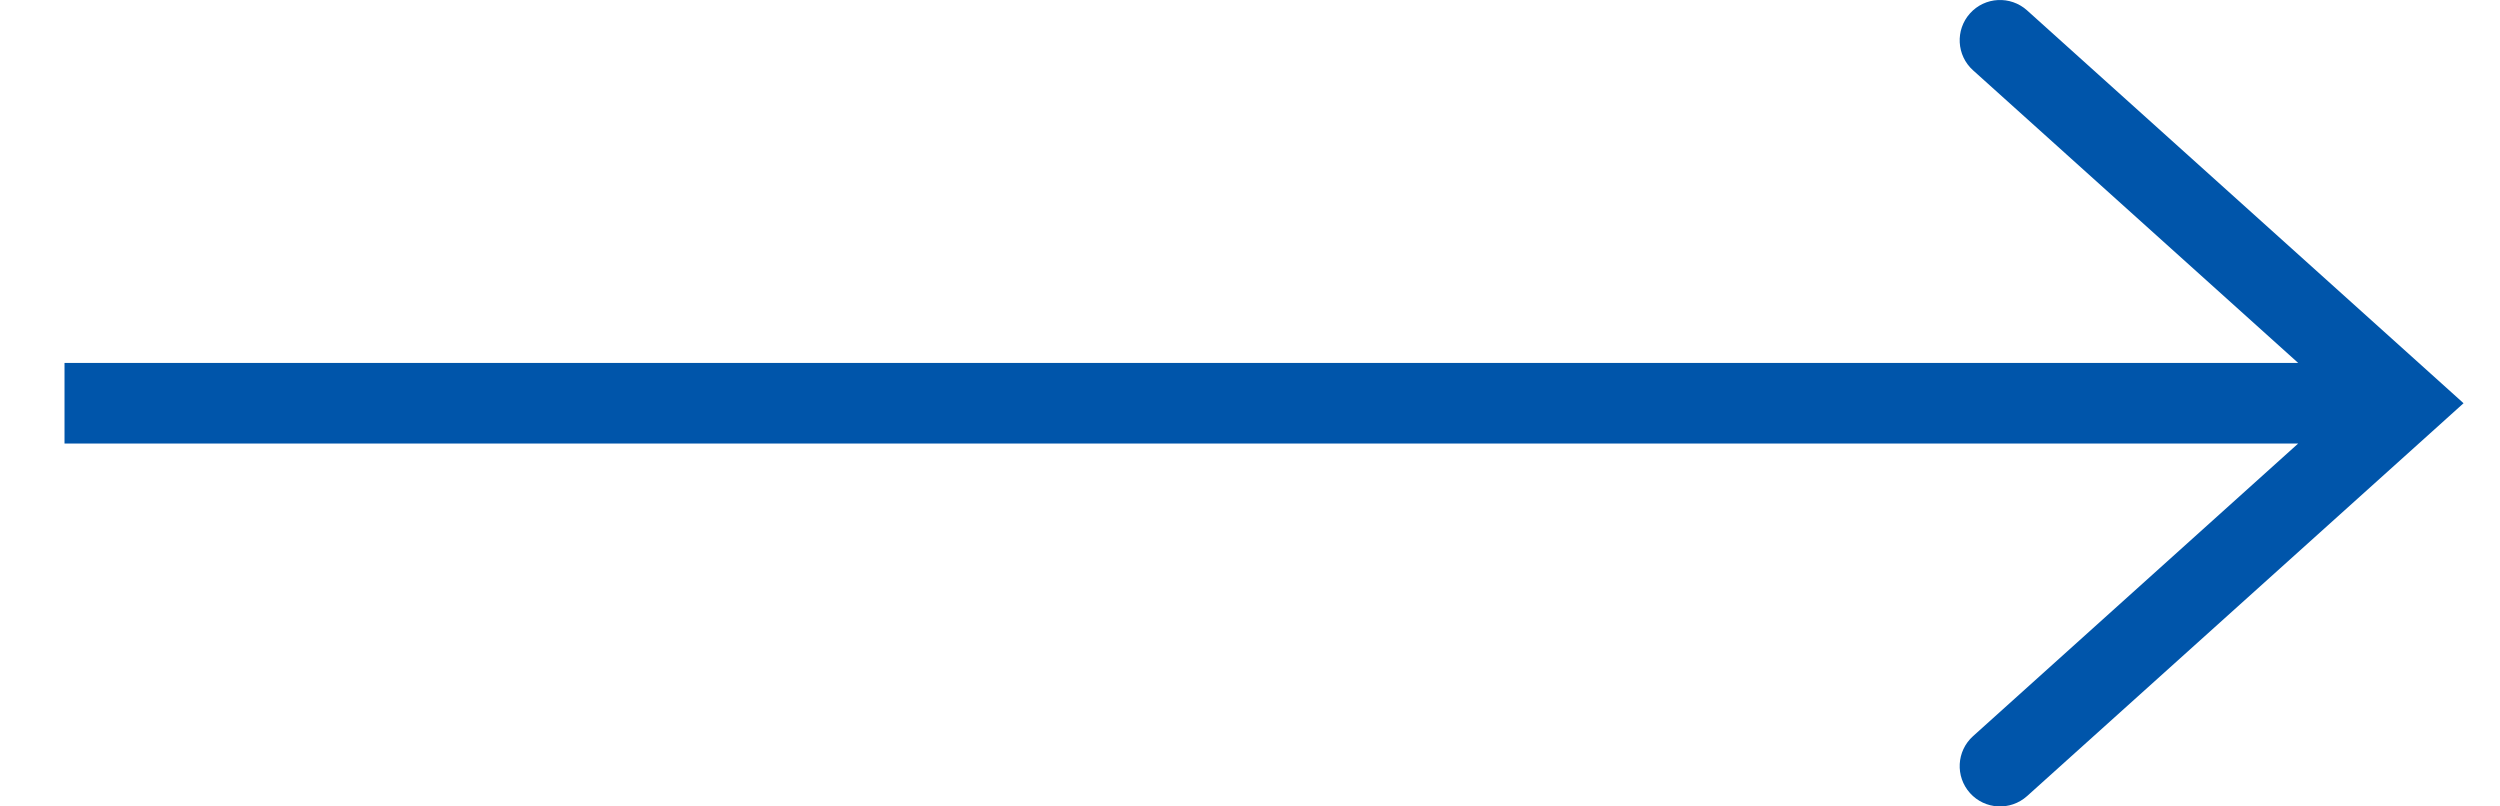 <svg width="31" height="10" viewBox="0 0 31 10" fill="none" xmlns="http://www.w3.org/2000/svg">
<path fill-rule="evenodd" clip-rule="evenodd" d="M24.466 9.128C24.26 9.313 24.244 9.629 24.428 9.834C24.613 10.04 24.929 10.056 25.135 9.872L30.135 5.372L30.548 5L30.135 4.628L25.135 0.128C24.929 -0.056 24.613 -0.04 24.428 0.166C24.244 0.371 24.26 0.687 24.466 0.872L28.497 4.5H0.8V5.5H28.497L24.466 9.128Z" fill="#0055AA"/>
</svg>
